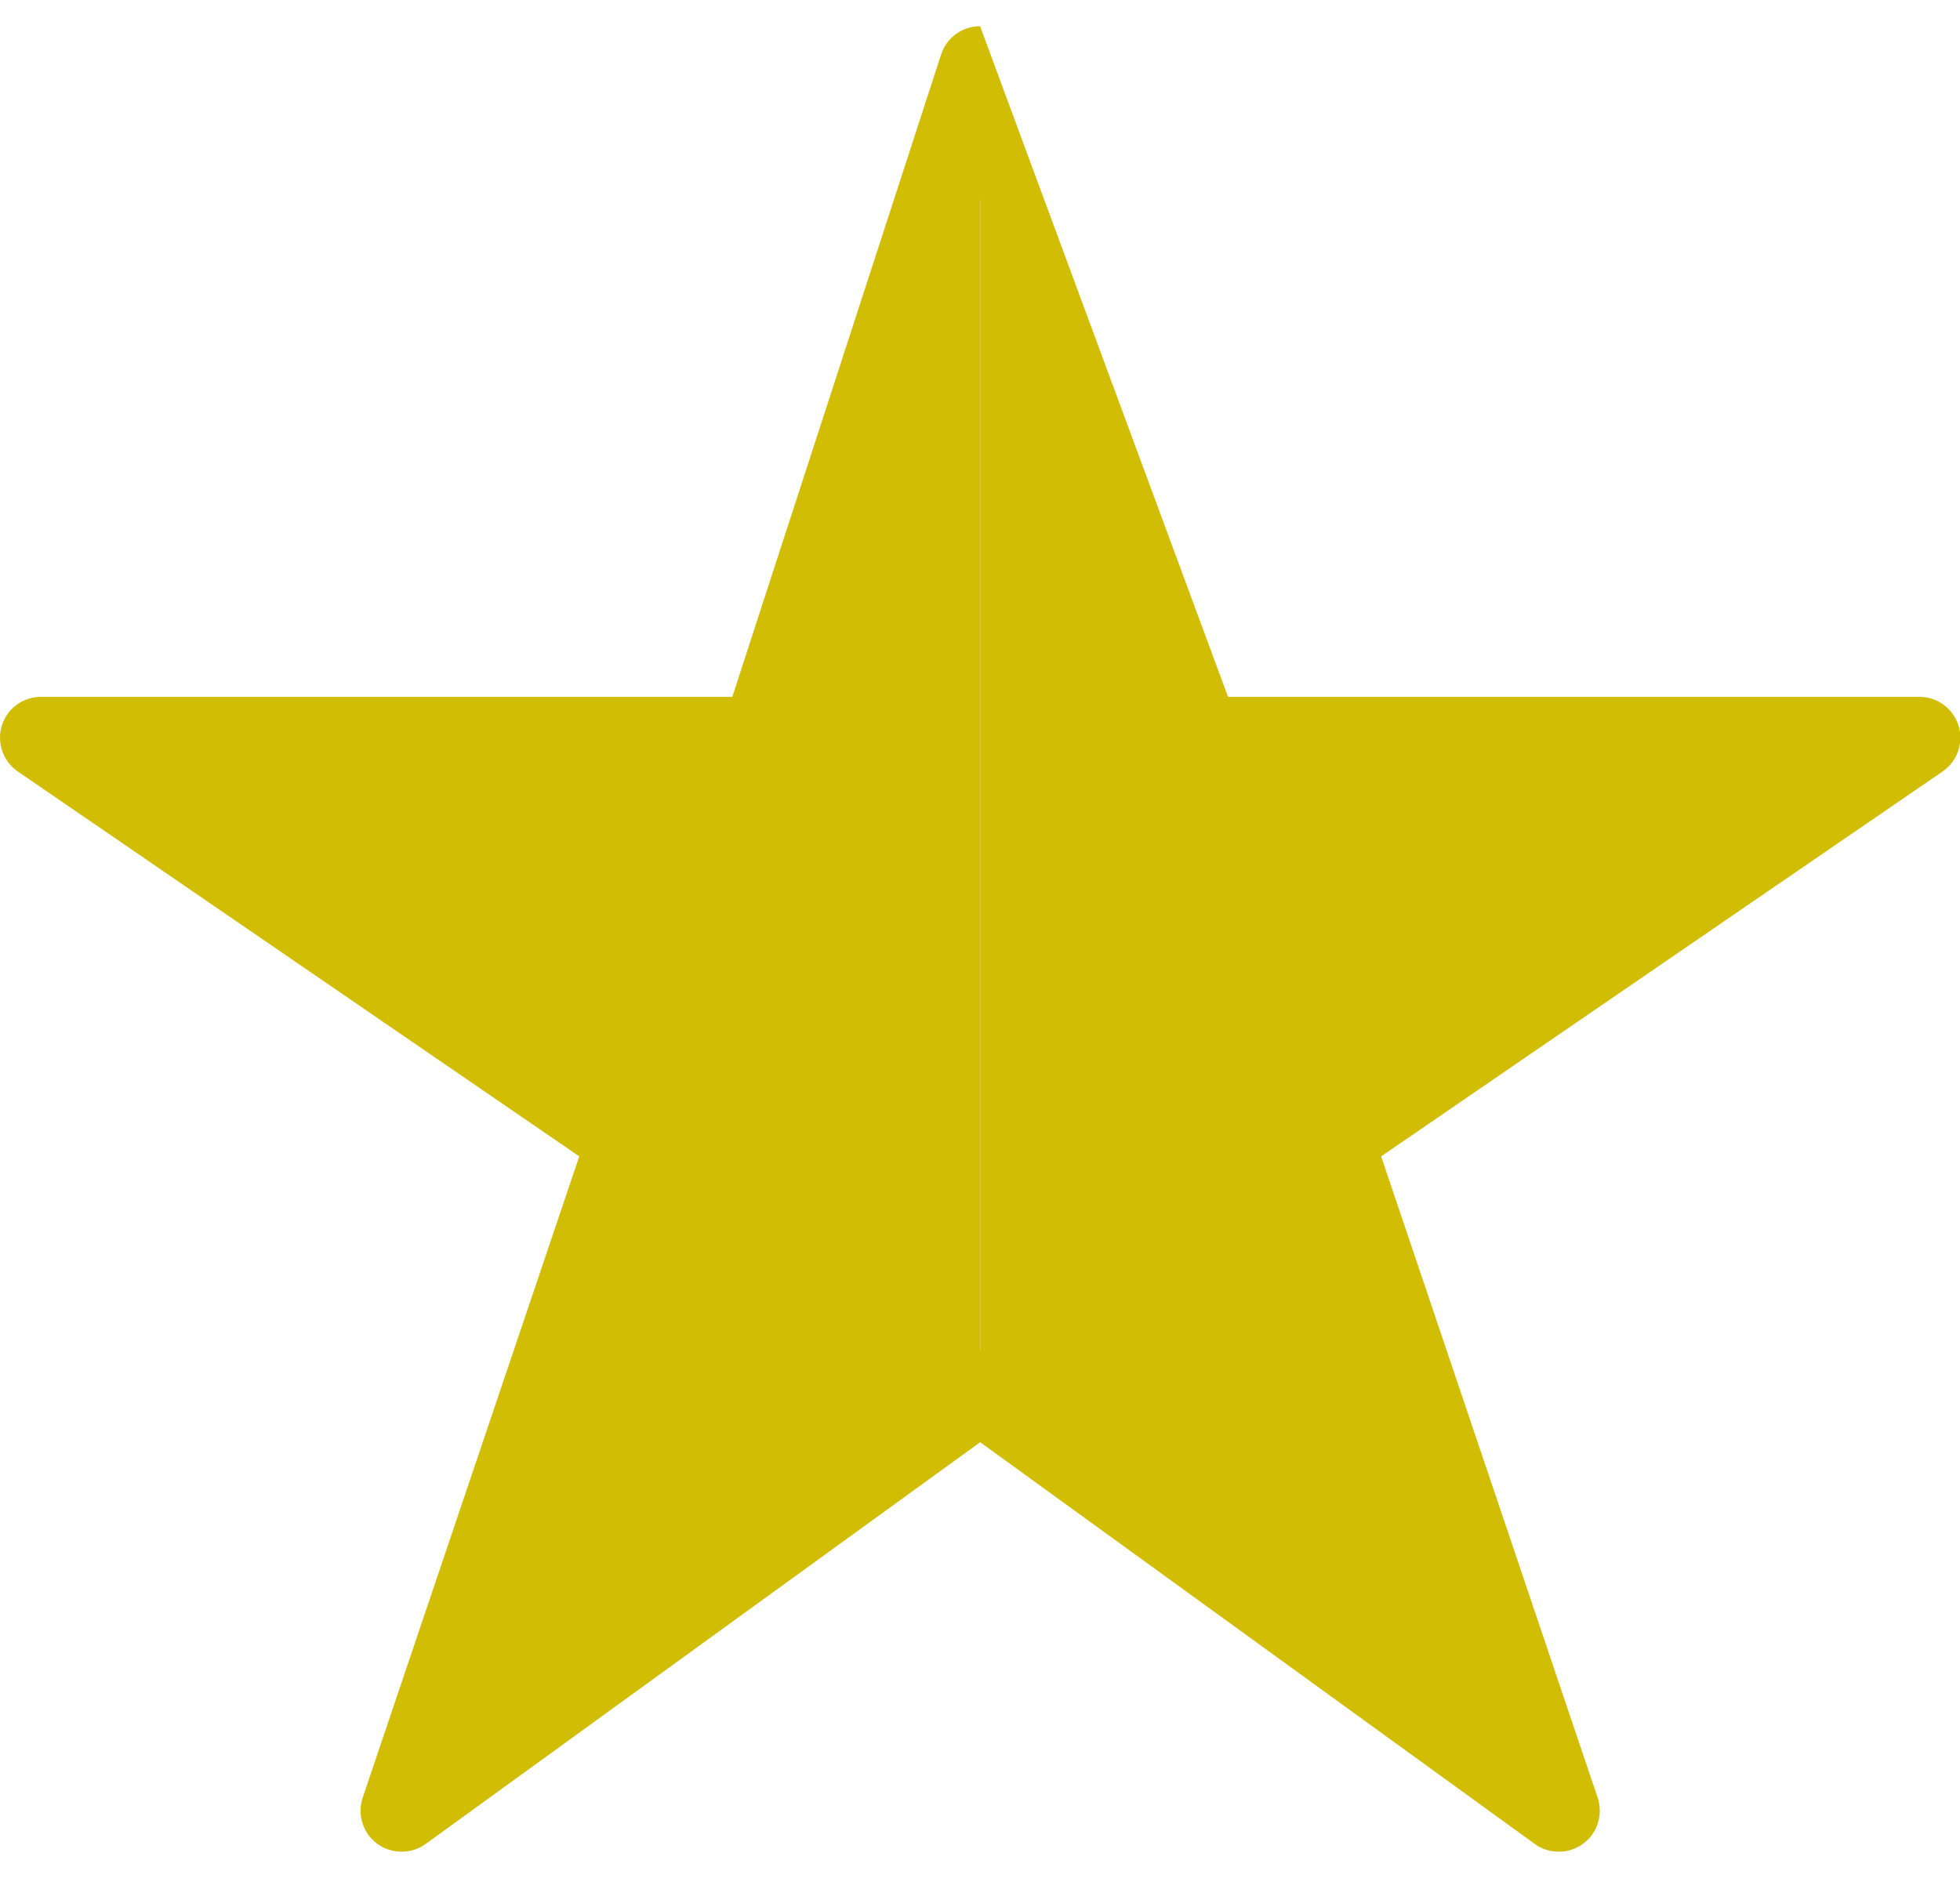 <svg xmlns="http://www.w3.org/2000/svg" width="24" height="23" viewBox="0 0 24 23" fill="none">
  <path fill-rule="evenodd" clip-rule="evenodd" d="M23.501 8.535H15.037L12.001 0.321C11.784 0.321 11.591 0.46 11.524 0.667L8.967 8.535H0.504H0.501C0.281 8.535 0.087 8.678 0.022 8.888C-0.042 9.097 0.037 9.325 0.218 9.449L7.093 14.163L4.441 22.018C4.372 22.225 4.444 22.453 4.619 22.582C4.708 22.647 4.813 22.68 4.918 22.679C5.021 22.68 5.125 22.648 5.213 22.584L12.002 17.664L18.792 22.584C18.88 22.648 18.983 22.68 19.086 22.679C19.191 22.68 19.296 22.647 19.385 22.582C19.561 22.453 19.632 22.225 19.563 22.018L16.912 14.163L23.787 9.449C23.968 9.325 24.047 9.097 23.982 8.888C23.917 8.678 23.723 8.535 23.503 8.535H23.501ZM12.001 2.45L12.002 2.446L12.003 2.45V16.544C12.003 16.544 12.002 16.544 12.002 16.544L12.001 16.544V2.45Z" fill="#D1BD03"/>
</svg>